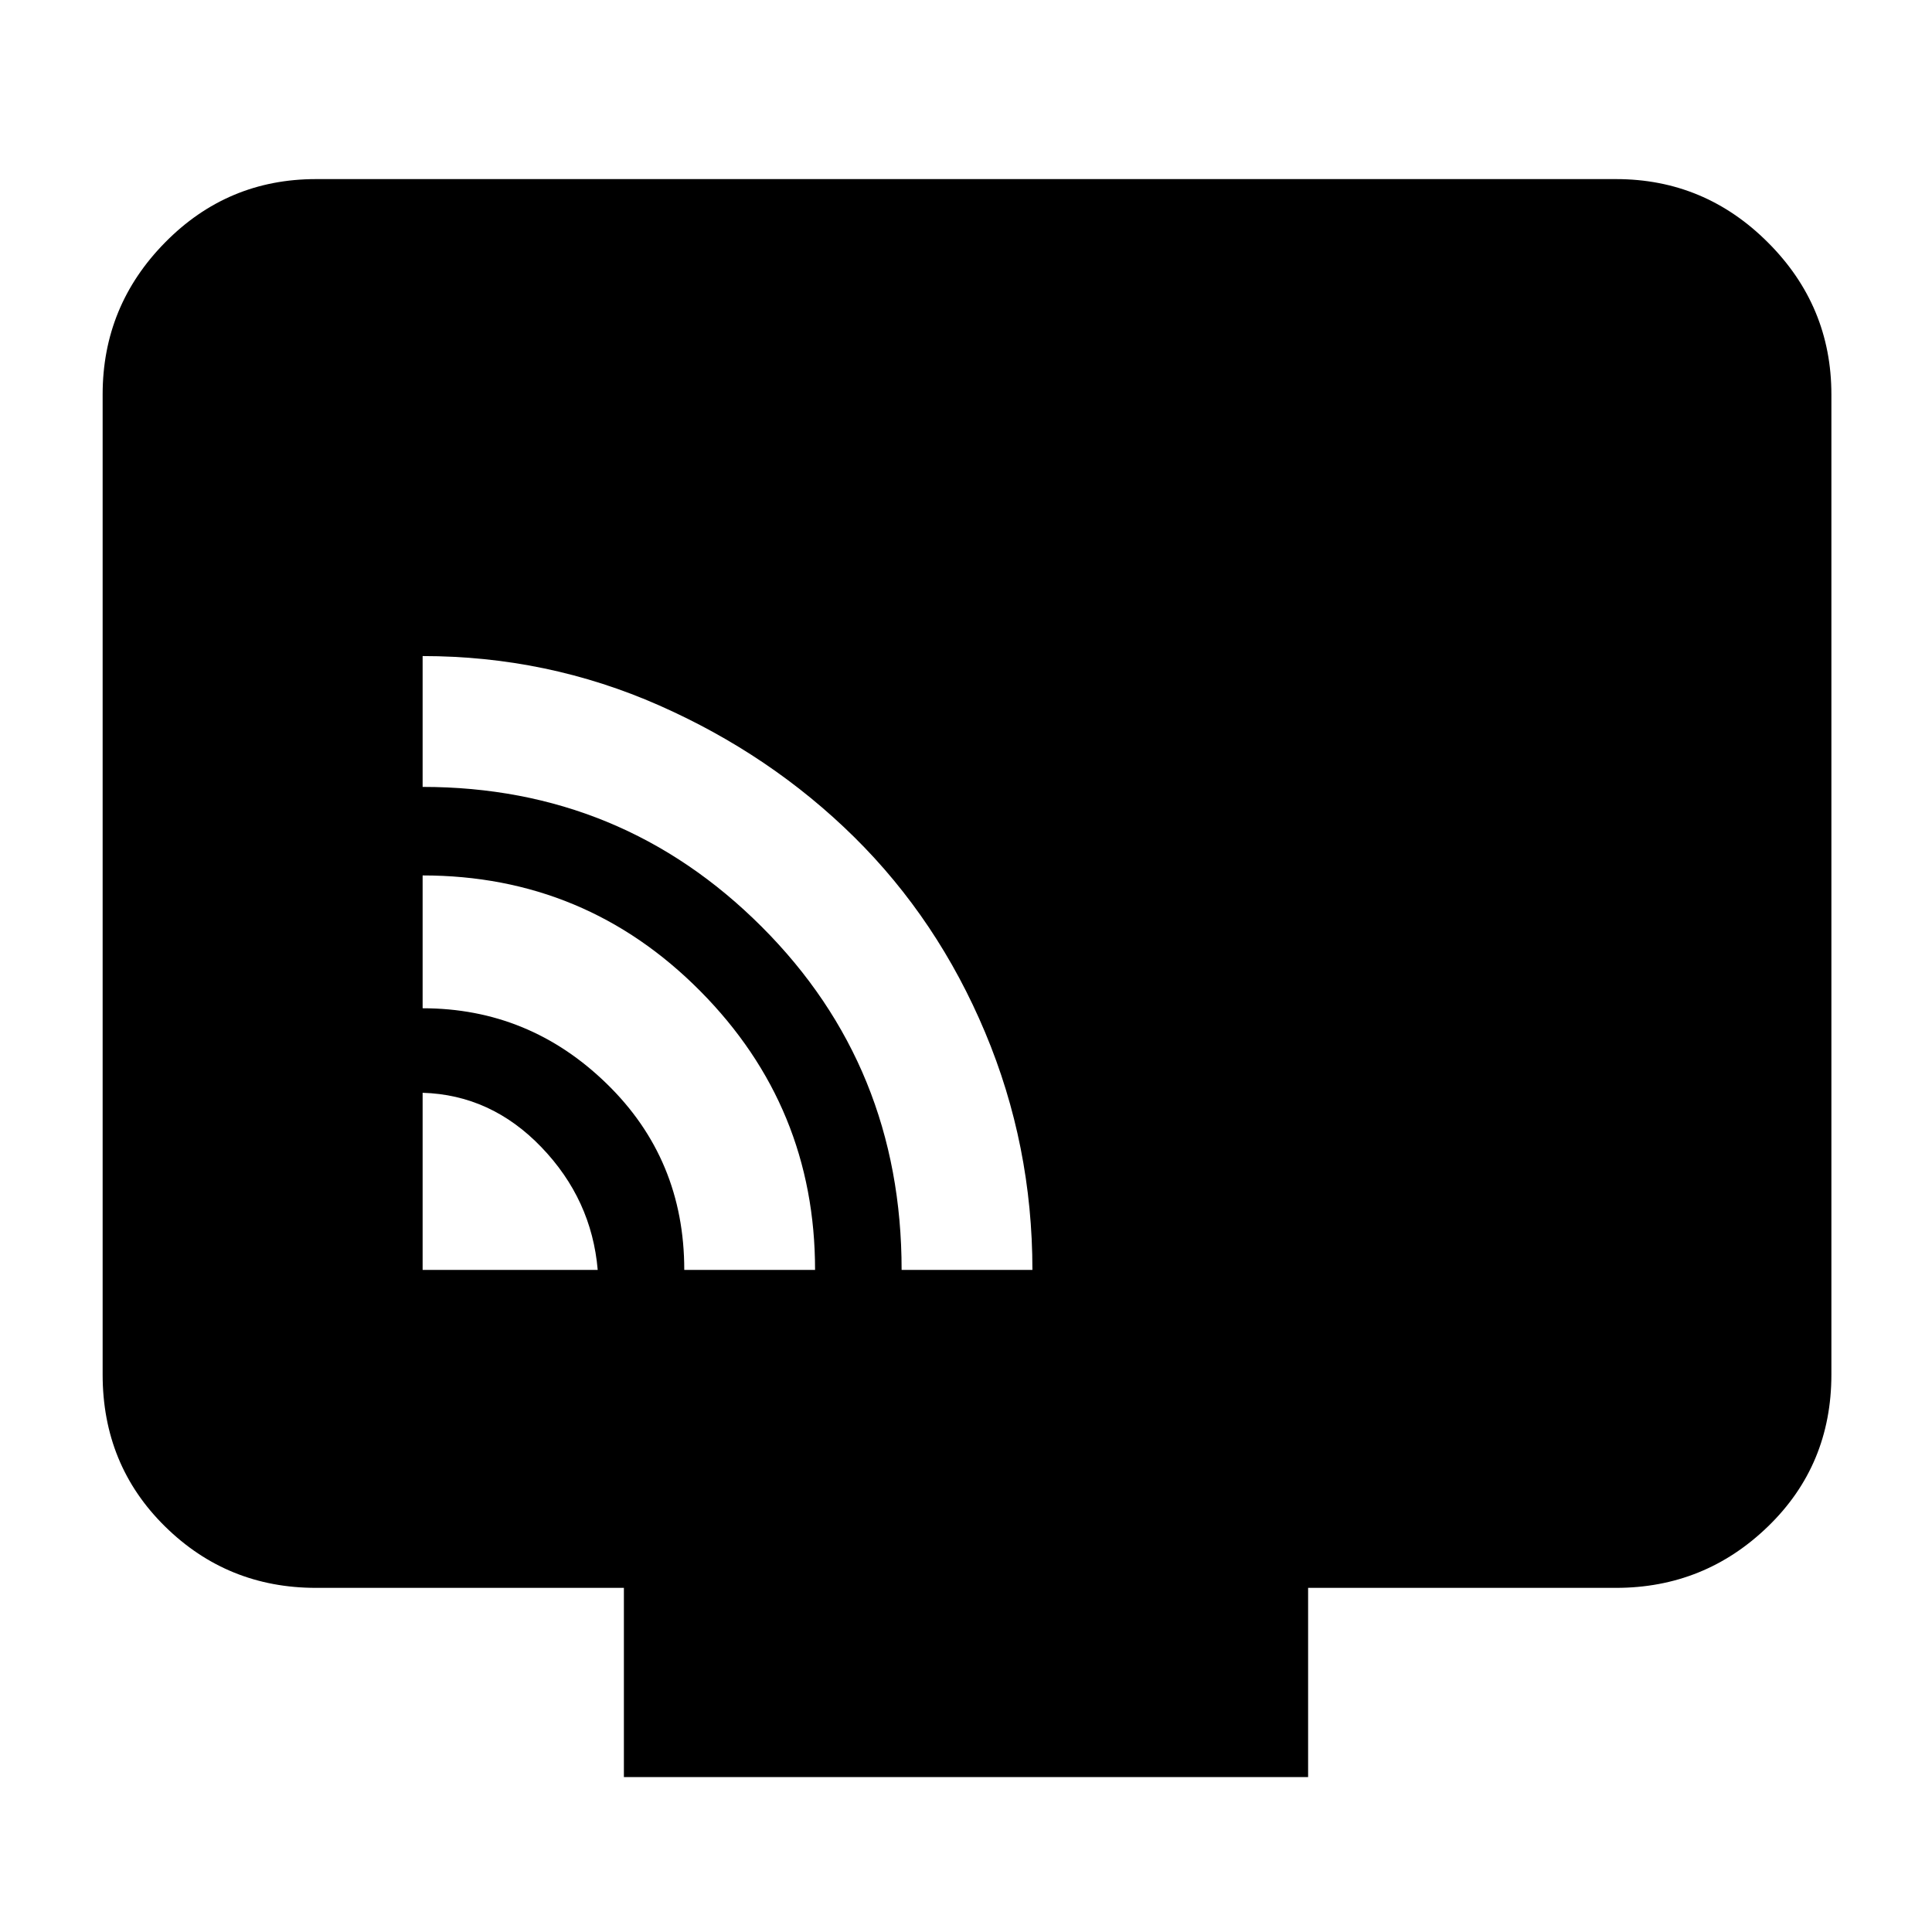 <svg xmlns="http://www.w3.org/2000/svg" height="40" width="40"><path d="M8.75 26.292h3.625q-.125-1.459-1.167-2.542-1.041-1.083-2.458-1.125Zm8.125 0q0-3.375-2.375-5.771t-5.75-2.396v2.75q2.208 0 3.812 1.563 1.605 1.562 1.605 3.854Zm4.5 0q0-2.584-.979-4.917-.979-2.333-2.708-4.042-1.73-1.708-4.042-2.729-2.313-1.021-4.896-1.021v2.709q4.125 0 7.021 2.896 2.896 2.895 2.896 7.104Zm-8.458 10.5v-3.917H6.542q-1.834 0-3.125-1.271-1.292-1.271-1.292-3.146V8.167q0-1.834 1.292-3.146 1.291-1.313 3.125-1.313h26.916q1.834 0 3.146 1.313 1.313 1.312 1.313 3.146v20.291q0 1.875-1.313 3.146-1.312 1.271-3.146 1.271h-6.375v3.917Z"/></svg>